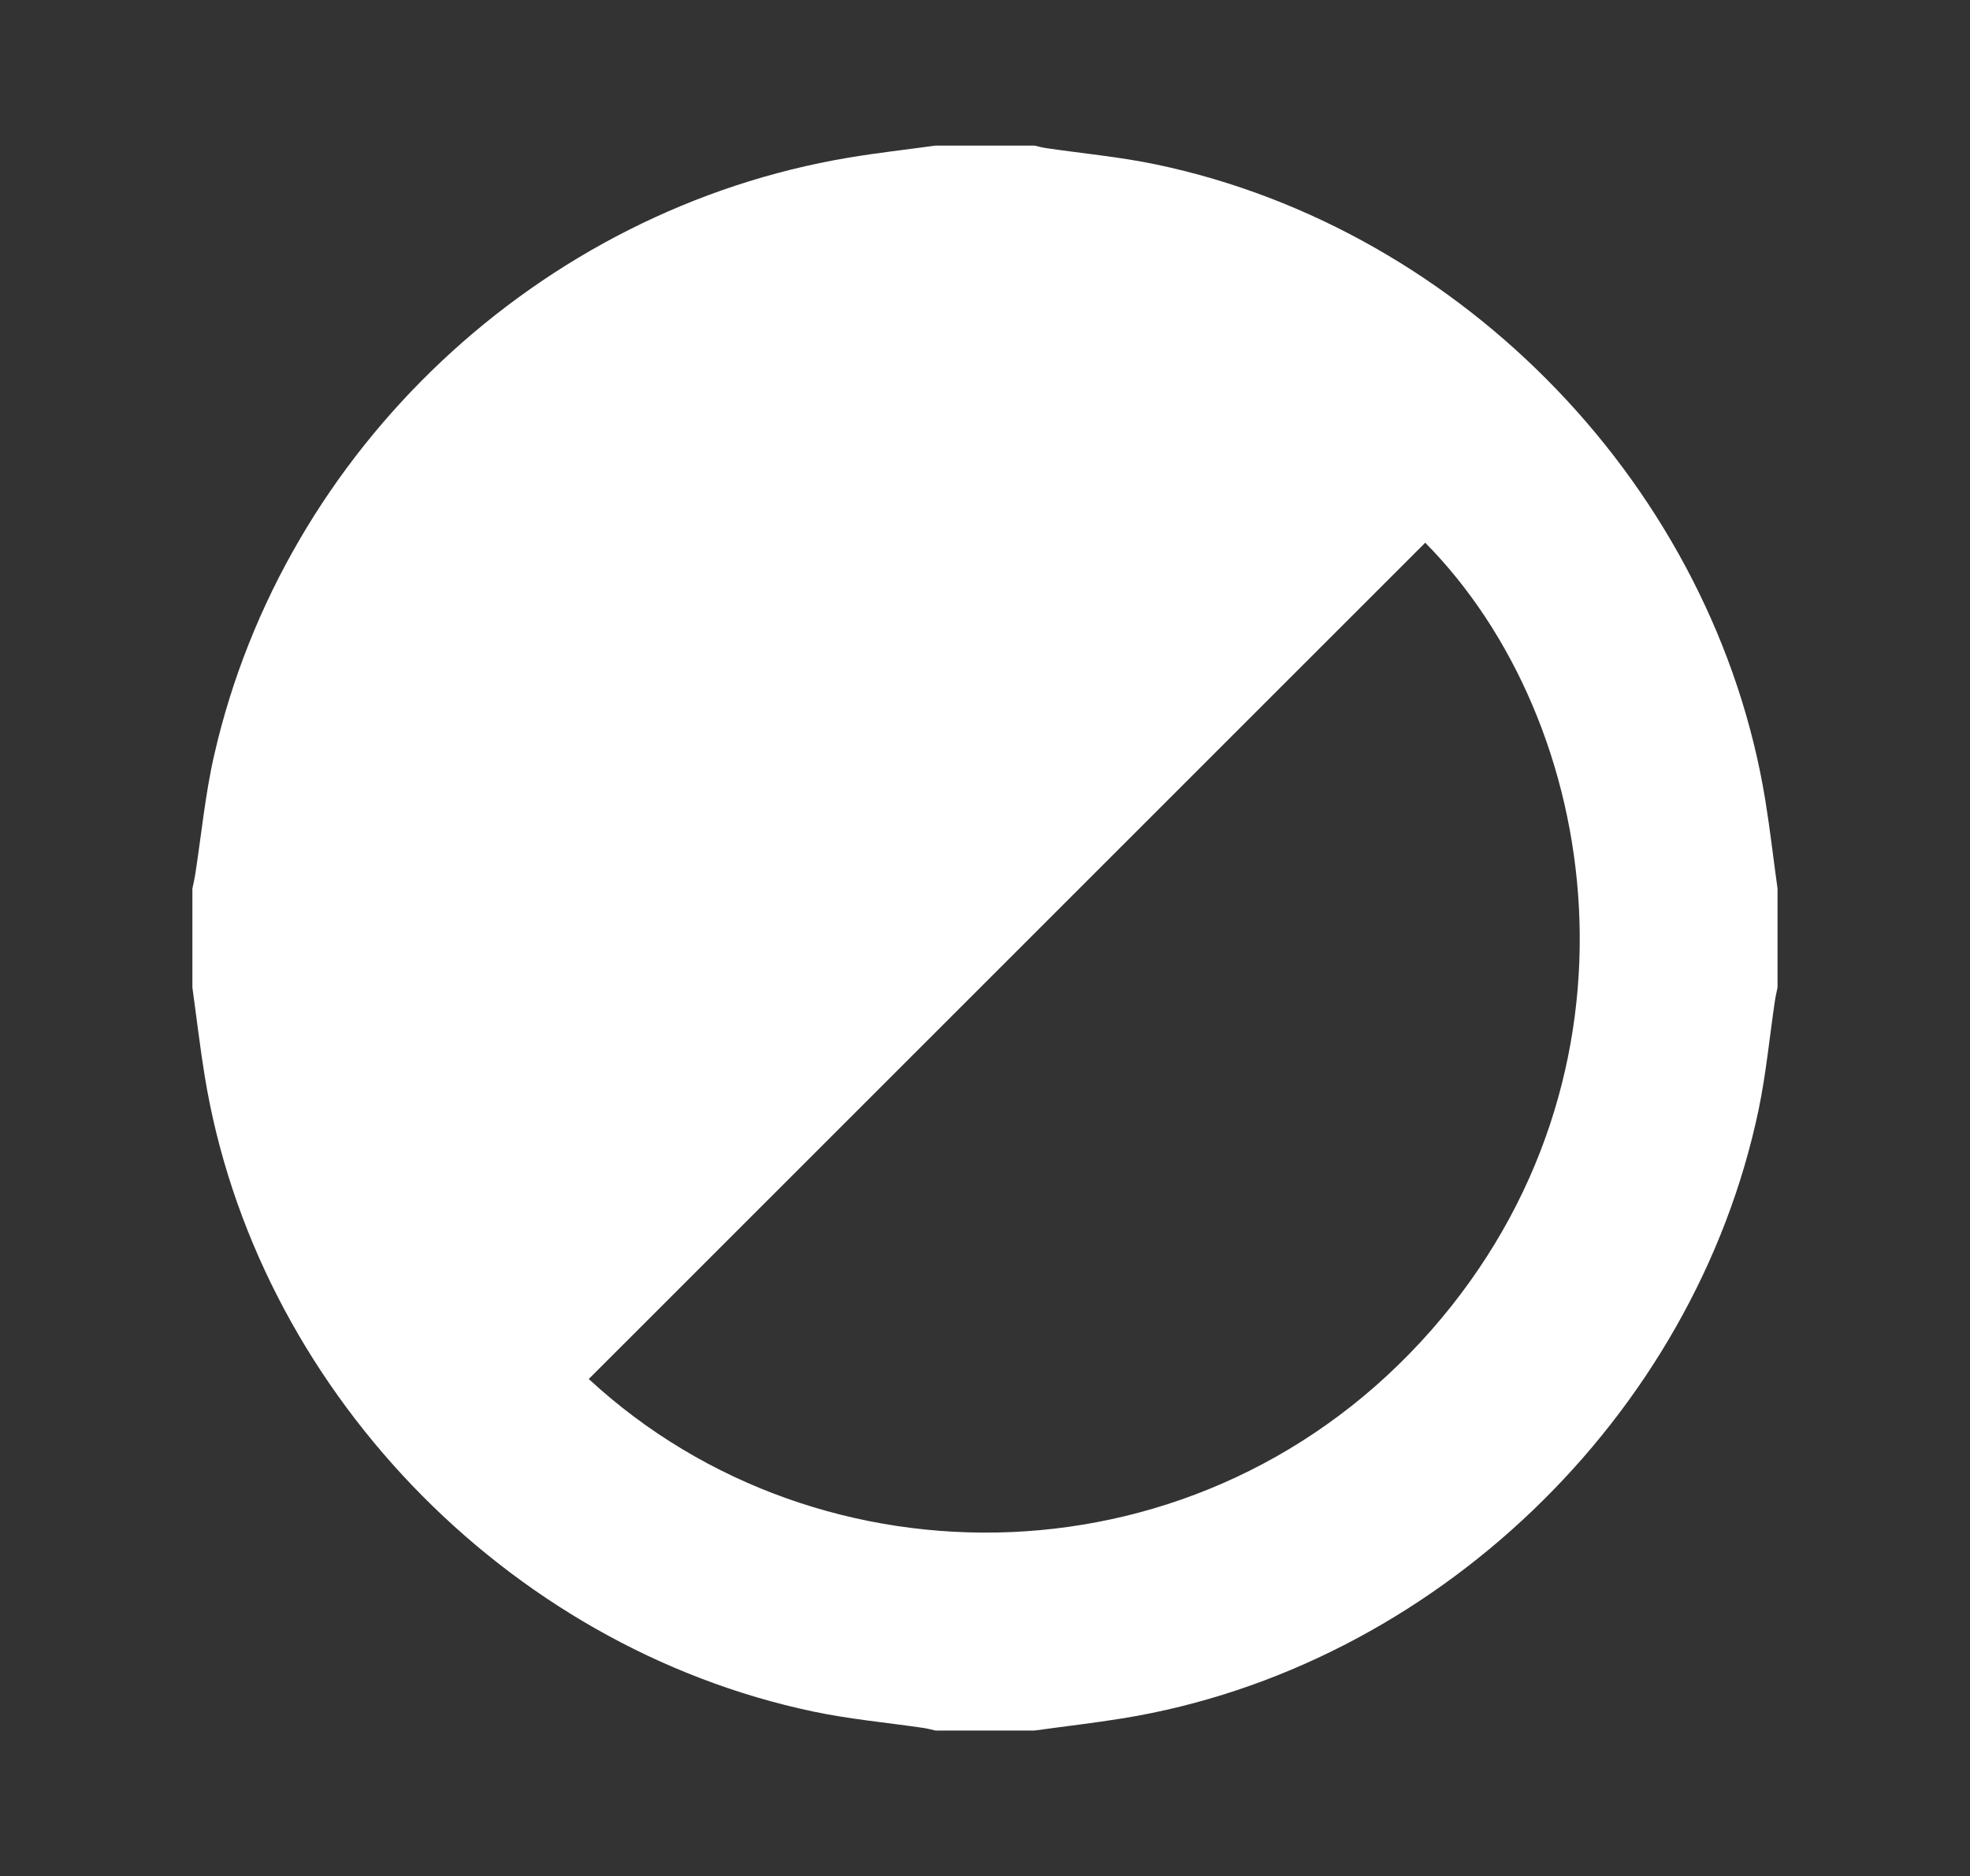 <?xml version="1.0" encoding="utf-8"?>
<!-- Generator: Adobe Illustrator 16.0.0, SVG Export Plug-In . SVG Version: 6.00 Build 0)  -->
<!DOCTYPE svg PUBLIC "-//W3C//DTD SVG 1.1//EN" "http://www.w3.org/Graphics/SVG/1.1/DTD/svg11.dtd">
<svg version="1.1" id="Calque_1" xmlns="http://www.w3.org/2000/svg" xmlns:xlink="http://www.w3.org/1999/xlink" x="0px" y="0px"
	 width="29.765px" height="28.35px" viewBox="0 0 29.765 28.35" enable-background="new 0 0 29.765 28.35" xml:space="preserve">
<rect x="0" y="0" width="29.765" height="28.35" fill="#333333" stroke="none"/>
<g>
	<path fill="#FFFFFF" d="M14.134,2.2c0.498,0,0.998,0,1.497,0c0.06,0.014,0.119,0.03,0.18,0.039
		c0.555,0.081,1.114,0.132,1.661,0.247c4.66,0.978,8.436,4.924,9.2,9.603c0.072,0.444,0.123,0.892,0.185,1.338
		c0,0.498,0,0.997,0,1.497c-0.014,0.067-0.03,0.134-0.04,0.202c-0.081,0.546-0.133,1.099-0.245,1.638
		c-0.972,4.652-4.929,8.44-9.603,9.201c-0.444,0.072-0.893,0.123-1.338,0.185c-0.499,0-0.999,0-1.497,0
		c-0.061-0.014-0.12-0.03-0.181-0.039c-0.554-0.081-1.114-0.132-1.661-0.247c-4.66-0.978-8.437-4.925-9.199-9.604
		c-0.072-0.443-0.124-0.891-0.186-1.336c0-0.5,0-0.999,0-1.497c0.014-0.067,0.03-0.135,0.041-0.203
		c0.095-0.606,0.152-1.222,0.289-1.818c1.055-4.613,4.913-8.24,9.581-9.023C13.255,2.309,13.696,2.261,14.134,2.2z M8.896,20.838
		c3.496,3.236,9.288,3.177,12.727-0.735c3.392-3.859,2.594-9.187-0.089-11.902C17.325,12.409,13.116,16.618,8.896,20.838z"/>
</g>
</svg>
